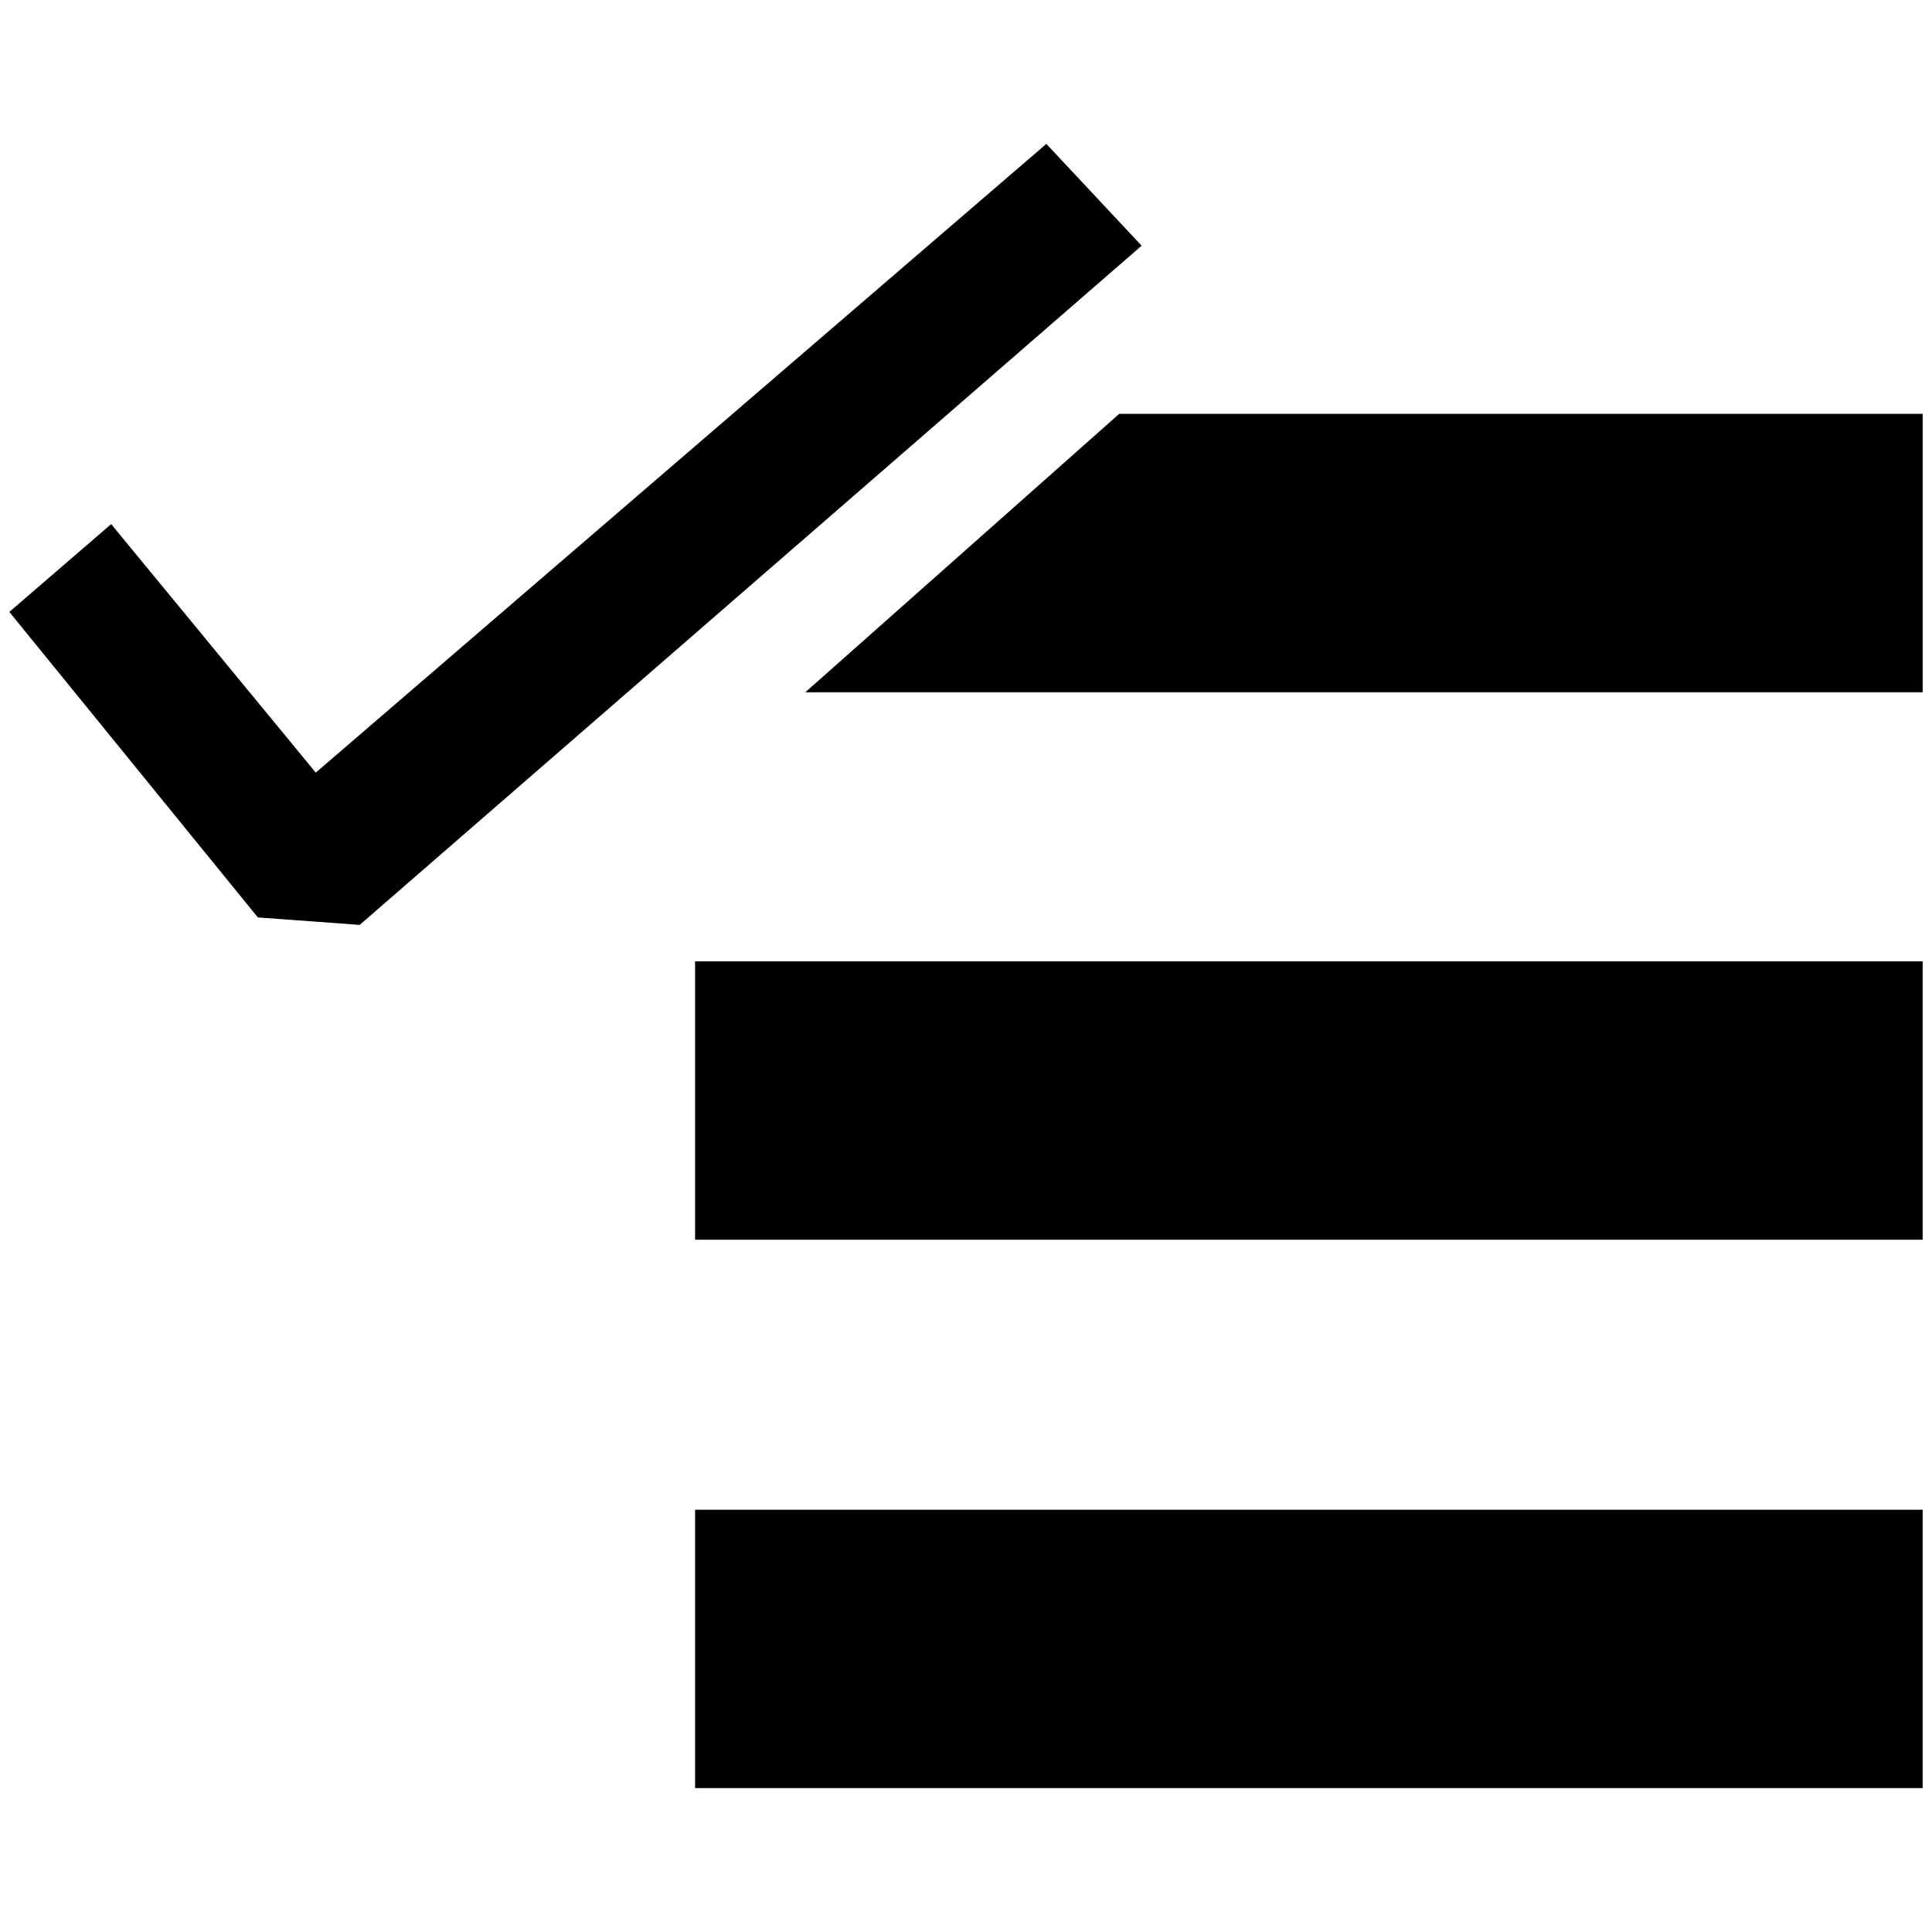 <?xml version="1.0" standalone="no"?>
<!DOCTYPE svg PUBLIC "-//W3C//DTD SVG 1.1//EN" "http://www.w3.org/Graphics/SVG/1.1/DTD/svg11.dtd" >
<svg xmlns="http://www.w3.org/2000/svg" xmlns:xlink="http://www.w3.org/1999/xlink" version="1.1" width="2048" height="2048" viewBox="-10 0 2068 2048">
   <path fill="currentColor"
d="M375 980l837 -727l-102 -109l-782 673l-219 -266l-109 94l266 327zM2048 731h-1196l336 -298h860v298zM734 1019h1314v298h-1314v-298zM2048 1606h-1314v298h1314v-298z" />
</svg>
